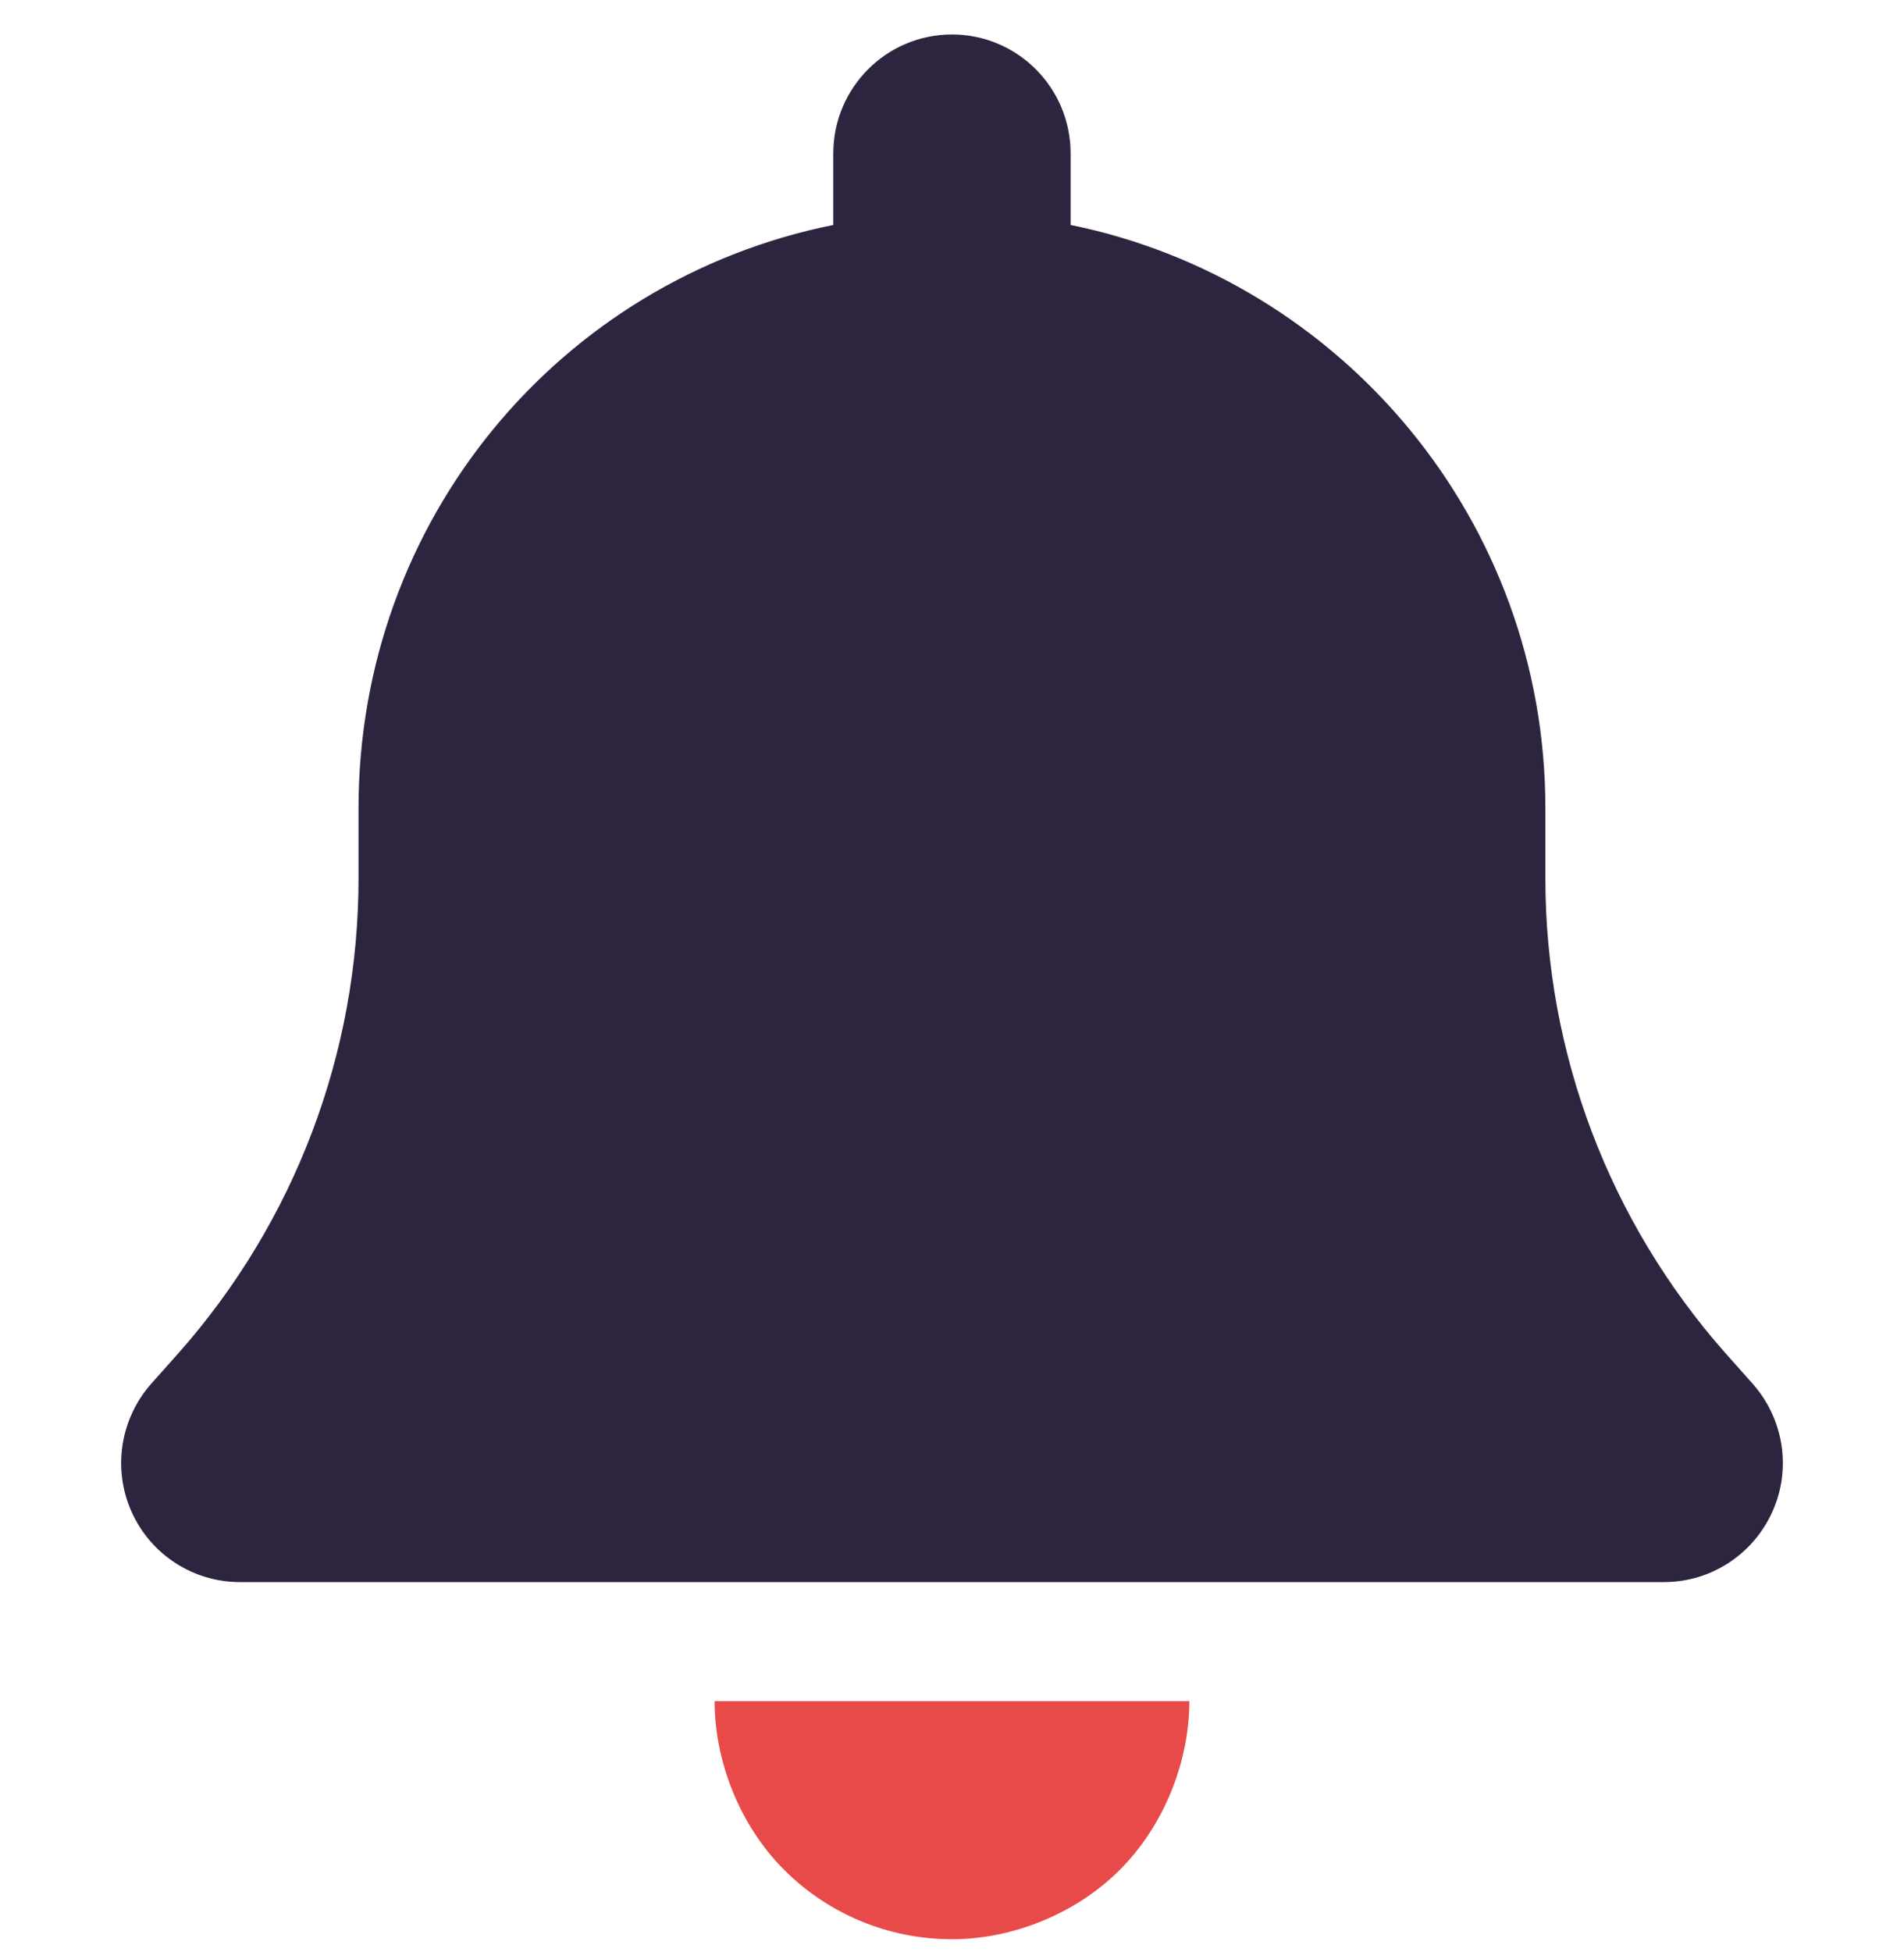 <svg width="40" height="41" viewBox="0 0 40 41" fill="none" xmlns="http://www.w3.org/2000/svg">
<path d="M24.986 35.724C24.986 36.982 24.464 38.326 23.529 39.263C22.594 40.201 21.254 40.724 19.999 40.724C18.675 40.724 17.405 40.201 16.47 39.263C15.535 38.326 15.013 36.982 15.013 35.724H24.986Z" fill="#E84A4A"/>
<path d="M22.492 3.224V4.724C28.18 5.883 32.466 10.927 32.466 16.974V18.443C32.466 22.123 33.814 25.662 36.245 28.412L36.822 29.06C37.476 29.802 37.64 30.849 37.234 31.748C36.829 32.646 35.941 33.224 34.959 33.224H5.039C4.057 33.224 3.166 32.646 2.764 31.748C2.362 30.849 2.523 29.802 3.175 29.06L3.753 28.412C6.187 25.662 7.532 22.123 7.532 18.443V16.974C7.532 10.927 11.748 5.883 17.506 4.724V3.224C17.506 1.844 18.62 0.724 19.999 0.724C21.378 0.724 22.492 1.844 22.492 3.224Z" fill="#2D253F"/>
</svg>
